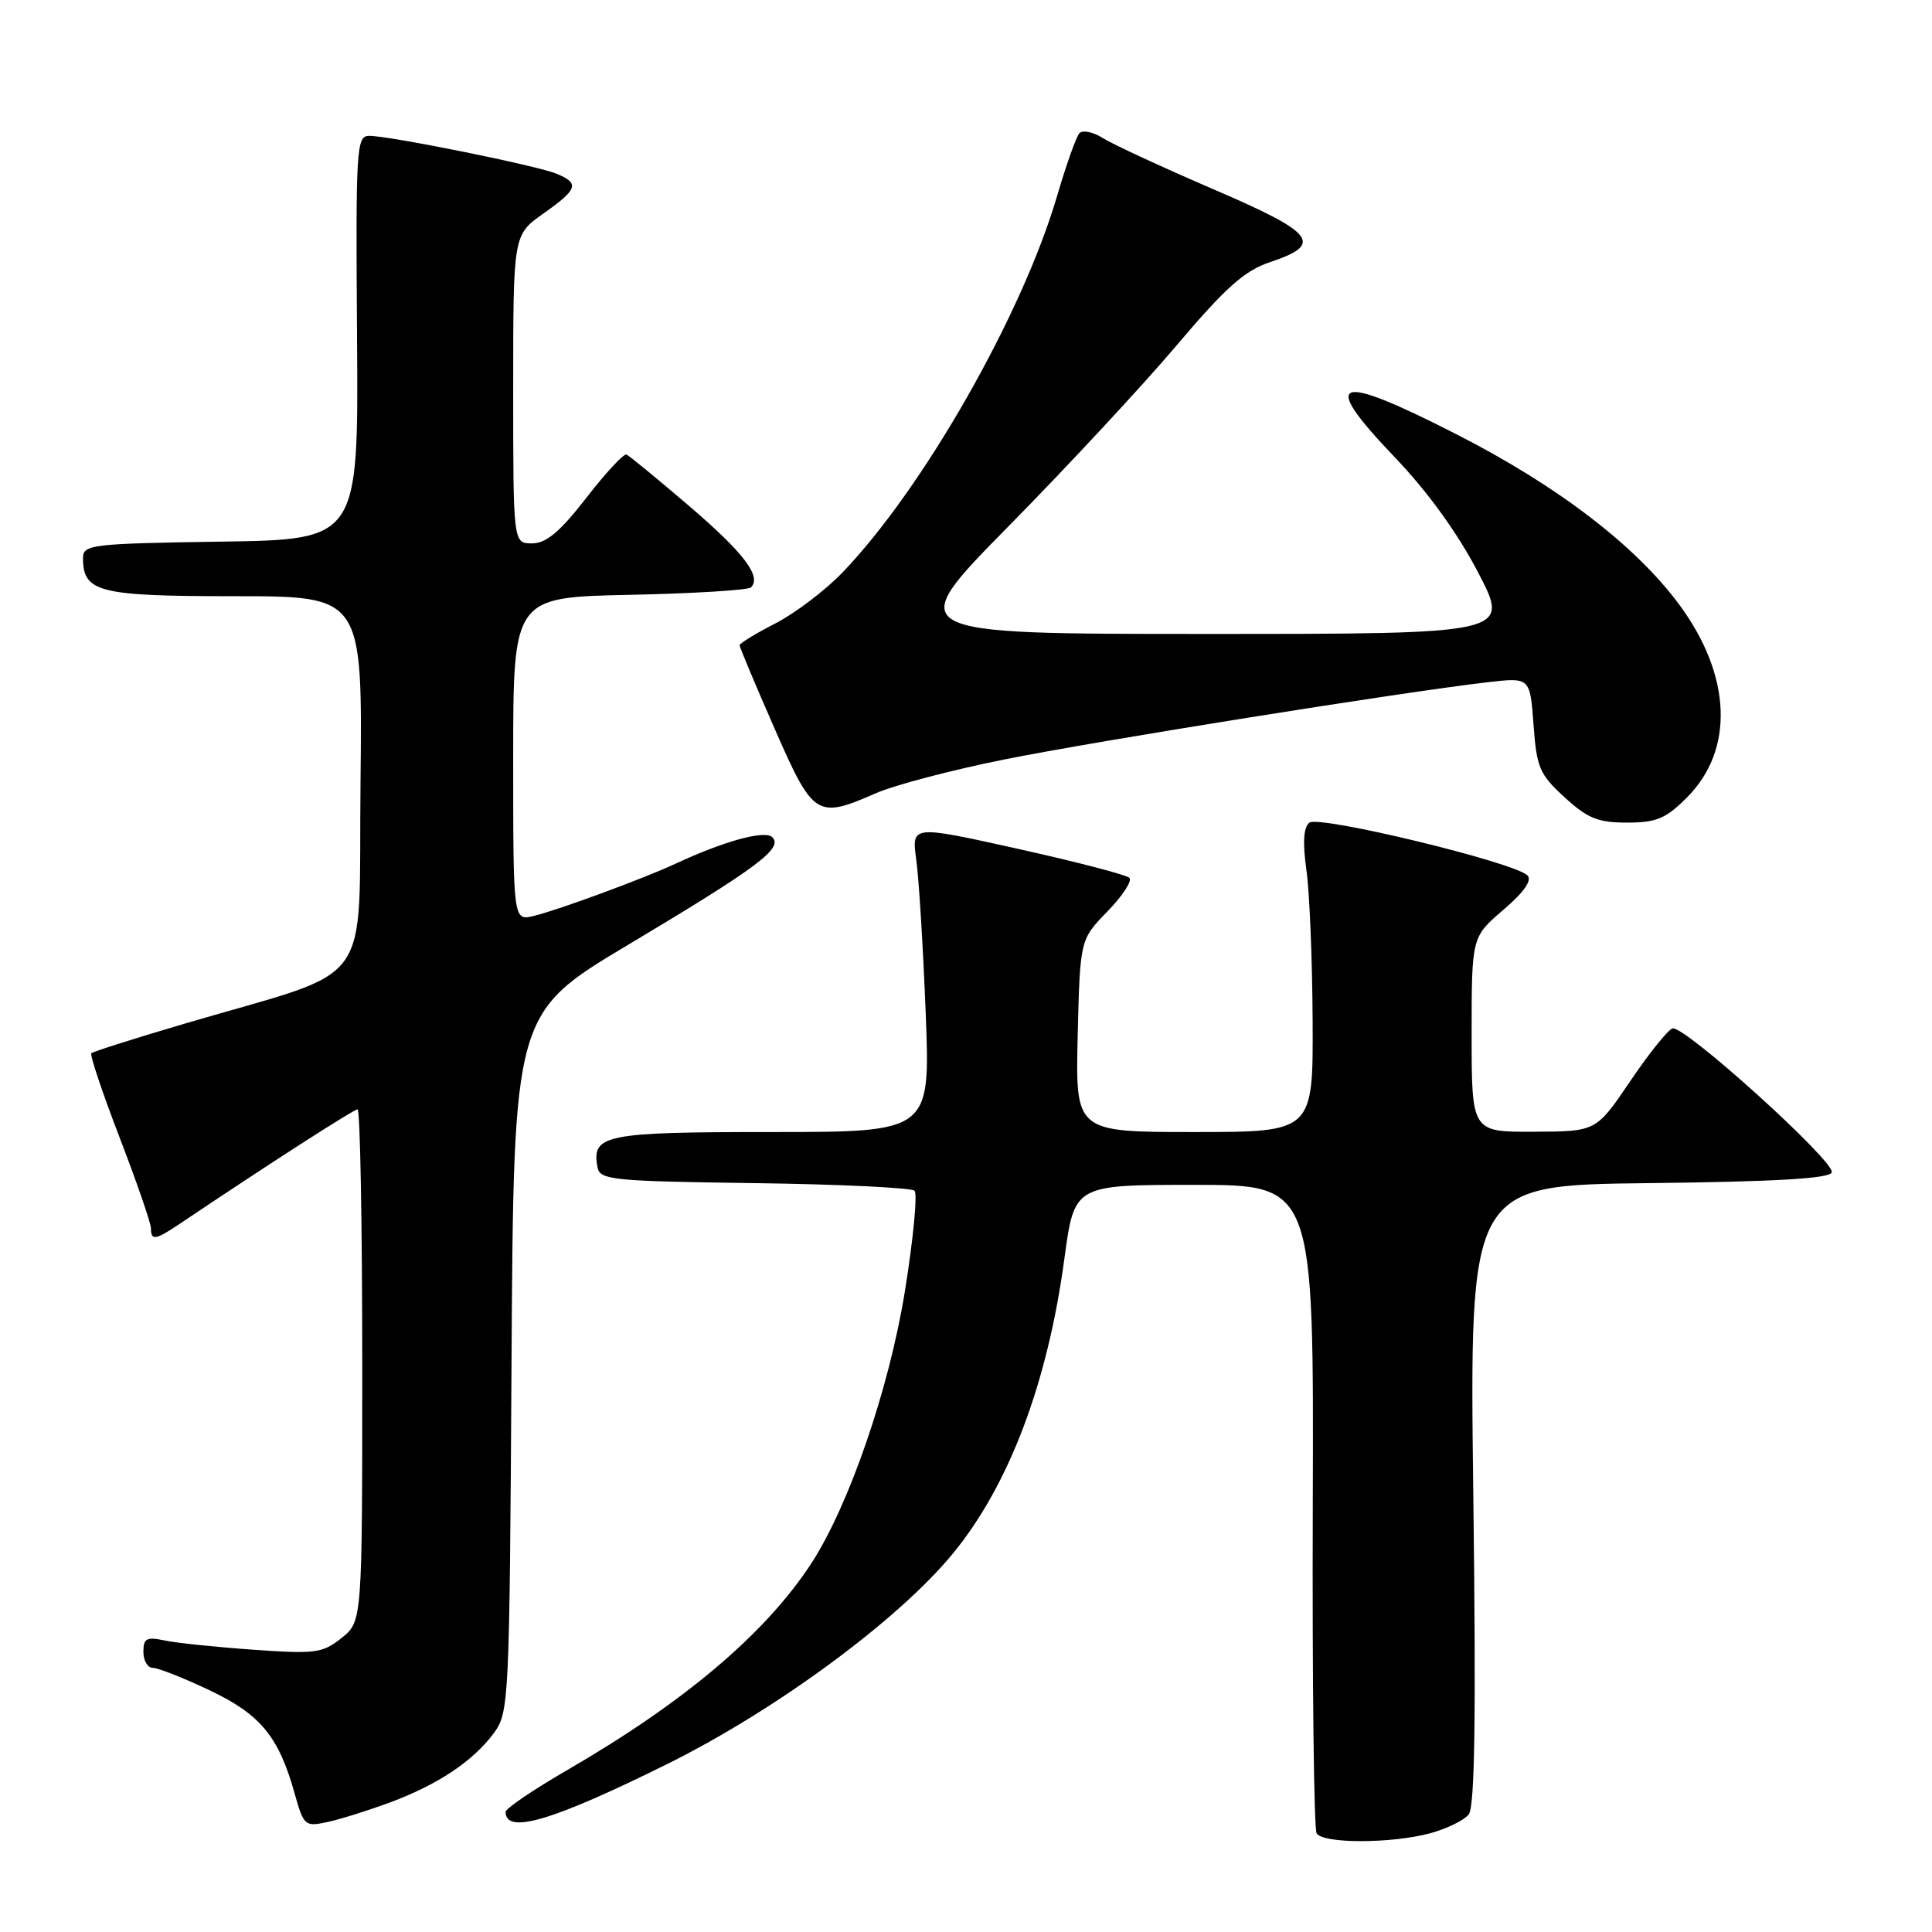 <?xml version="1.0" encoding="UTF-8" standalone="no"?>
<!DOCTYPE svg PUBLIC "-//W3C//DTD SVG 1.1//EN" "http://www.w3.org/Graphics/SVG/1.1/DTD/svg11.dtd" >
<svg xmlns="http://www.w3.org/2000/svg" xmlns:xlink="http://www.w3.org/1999/xlink" version="1.1" viewBox="0 0 256 256">
 <g >
 <path fill="currentColor"
d=" M 189.50 242.92 C 191.70 242.32 194.00 241.20 194.62 240.41 C 195.42 239.38 195.59 227.39 195.22 198.01 C 194.71 157.04 194.71 157.04 218.52 156.77 C 235.31 156.58 242.45 156.16 242.72 155.35 C 243.19 153.93 223.14 135.79 221.61 136.27 C 221.00 136.47 218.47 139.62 216.00 143.28 C 211.50 149.93 211.50 149.93 203.25 149.96 C 195.00 150.00 195.00 150.00 195.00 137.08 C 195.00 124.16 195.00 124.16 199.19 120.57 C 201.94 118.22 203.04 116.64 202.40 116.00 C 200.65 114.25 174.72 107.99 173.49 109.01 C 172.72 109.65 172.60 111.66 173.10 115.23 C 173.52 118.13 173.89 127.14 173.93 135.25 C 174.00 150.00 174.00 150.00 158.25 150.00 C 142.50 150.00 142.50 150.00 142.80 137.25 C 143.11 124.50 143.11 124.50 146.74 120.77 C 148.74 118.72 150.05 116.71 149.65 116.32 C 149.26 115.92 142.60 114.19 134.86 112.47 C 120.78 109.34 120.78 109.34 121.41 113.92 C 121.76 116.44 122.32 125.59 122.66 134.25 C 123.28 150.00 123.28 150.00 102.26 150.00 C 80.06 150.00 78.34 150.35 79.18 154.70 C 79.50 156.35 81.21 156.52 99.98 156.77 C 111.24 156.92 120.78 157.38 121.18 157.78 C 121.59 158.19 121.02 164.14 119.92 171.00 C 117.83 184.02 112.45 199.64 107.41 207.30 C 101.32 216.54 90.67 225.55 75.25 234.49 C 70.71 237.12 67.00 239.63 67.00 240.08 C 67.00 243.12 73.21 241.28 88.46 233.72 C 102.90 226.55 119.08 214.62 126.29 205.82 C 133.72 196.75 138.82 183.25 141.04 166.75 C 142.36 157.00 142.36 157.00 158.22 157.00 C 174.09 157.00 174.09 157.00 173.95 199.43 C 173.87 222.77 174.10 242.35 174.46 242.93 C 175.31 244.31 184.35 244.30 189.50 242.92 Z  M 51.66 238.84 C 58.01 236.48 62.66 233.38 65.41 229.68 C 67.45 226.92 67.51 225.74 67.78 180.55 C 68.06 134.25 68.06 134.25 83.28 125.16 C 100.39 114.94 103.80 112.40 102.34 110.94 C 101.36 109.96 95.99 111.43 89.50 114.45 C 85.29 116.41 74.04 120.56 70.75 121.36 C 68.00 122.04 68.00 122.04 68.00 100.59 C 68.00 79.14 68.00 79.14 83.42 78.82 C 91.90 78.64 99.14 78.20 99.51 77.83 C 100.95 76.38 98.55 73.24 91.26 67.00 C 87.08 63.42 83.37 60.38 83.01 60.23 C 82.65 60.08 80.25 62.66 77.68 65.98 C 74.18 70.49 72.37 72.00 70.50 72.00 C 68.00 72.00 68.00 72.00 68.00 51.56 C 68.00 31.13 68.00 31.13 71.98 28.31 C 76.58 25.06 76.83 24.30 73.75 23.02 C 71.18 21.95 51.64 18.00 48.92 18.00 C 47.22 18.00 47.13 19.57 47.31 44.75 C 47.50 71.50 47.50 71.50 29.25 71.77 C 12.06 72.03 11.00 72.16 11.00 73.95 C 11.00 78.48 13.08 79.00 31.09 79.00 C 48.03 79.00 48.03 79.00 47.77 103.66 C 47.46 131.70 50.10 128.08 24.50 135.63 C 17.90 137.57 12.32 139.35 12.10 139.56 C 11.89 139.78 13.57 144.81 15.85 150.73 C 18.13 156.66 20.00 162.07 20.00 162.75 C 20.00 164.42 20.59 164.33 23.79 162.18 C 35.45 154.34 46.86 147.00 47.38 147.00 C 47.72 147.00 48.00 162.27 48.00 180.93 C 48.00 214.85 48.00 214.85 45.25 217.05 C 42.72 219.06 41.78 219.18 33.50 218.59 C 28.55 218.24 23.26 217.69 21.75 217.36 C 19.43 216.86 19.00 217.10 19.00 218.88 C 19.00 220.05 19.56 221.00 20.25 221.00 C 20.94 221.00 24.31 222.33 27.73 223.95 C 34.50 227.15 36.93 230.09 39.04 237.64 C 40.24 241.93 40.40 242.07 43.39 241.43 C 45.10 241.06 48.82 239.89 51.66 238.84 Z  M 223.52 105.68 C 229.83 99.37 229.46 89.56 222.55 80.17 C 216.78 72.34 206.47 64.43 193.10 57.60 C 176.80 49.26 174.71 50.04 184.88 60.66 C 189.18 65.16 193.16 70.66 195.86 75.86 C 200.10 84.00 200.10 84.00 159.85 84.00 C 119.59 84.00 119.59 84.00 133.62 69.75 C 141.34 61.91 151.35 51.15 155.85 45.83 C 162.40 38.09 164.90 35.87 168.27 34.74 C 175.44 32.35 174.30 30.89 160.79 25.08 C 154.03 22.17 147.44 19.12 146.14 18.30 C 144.85 17.48 143.44 17.19 143.02 17.66 C 142.60 18.12 141.27 21.88 140.06 26.00 C 135.44 41.72 122.36 64.68 111.66 75.83 C 109.37 78.22 105.36 81.26 102.75 82.60 C 100.14 83.94 98.00 85.24 98.00 85.50 C 98.00 85.75 100.07 90.69 102.61 96.48 C 107.78 108.28 108.20 108.55 116.12 105.08 C 118.53 104.03 126.12 102.03 133.00 100.65 C 145.21 98.19 185.92 91.69 197.12 90.40 C 202.74 89.75 202.74 89.75 203.20 96.02 C 203.61 101.70 203.99 102.61 207.31 105.64 C 210.36 108.44 211.74 109.00 215.59 109.00 C 219.48 109.00 220.72 108.48 223.52 105.68 Z "/>
</g>
</svg>